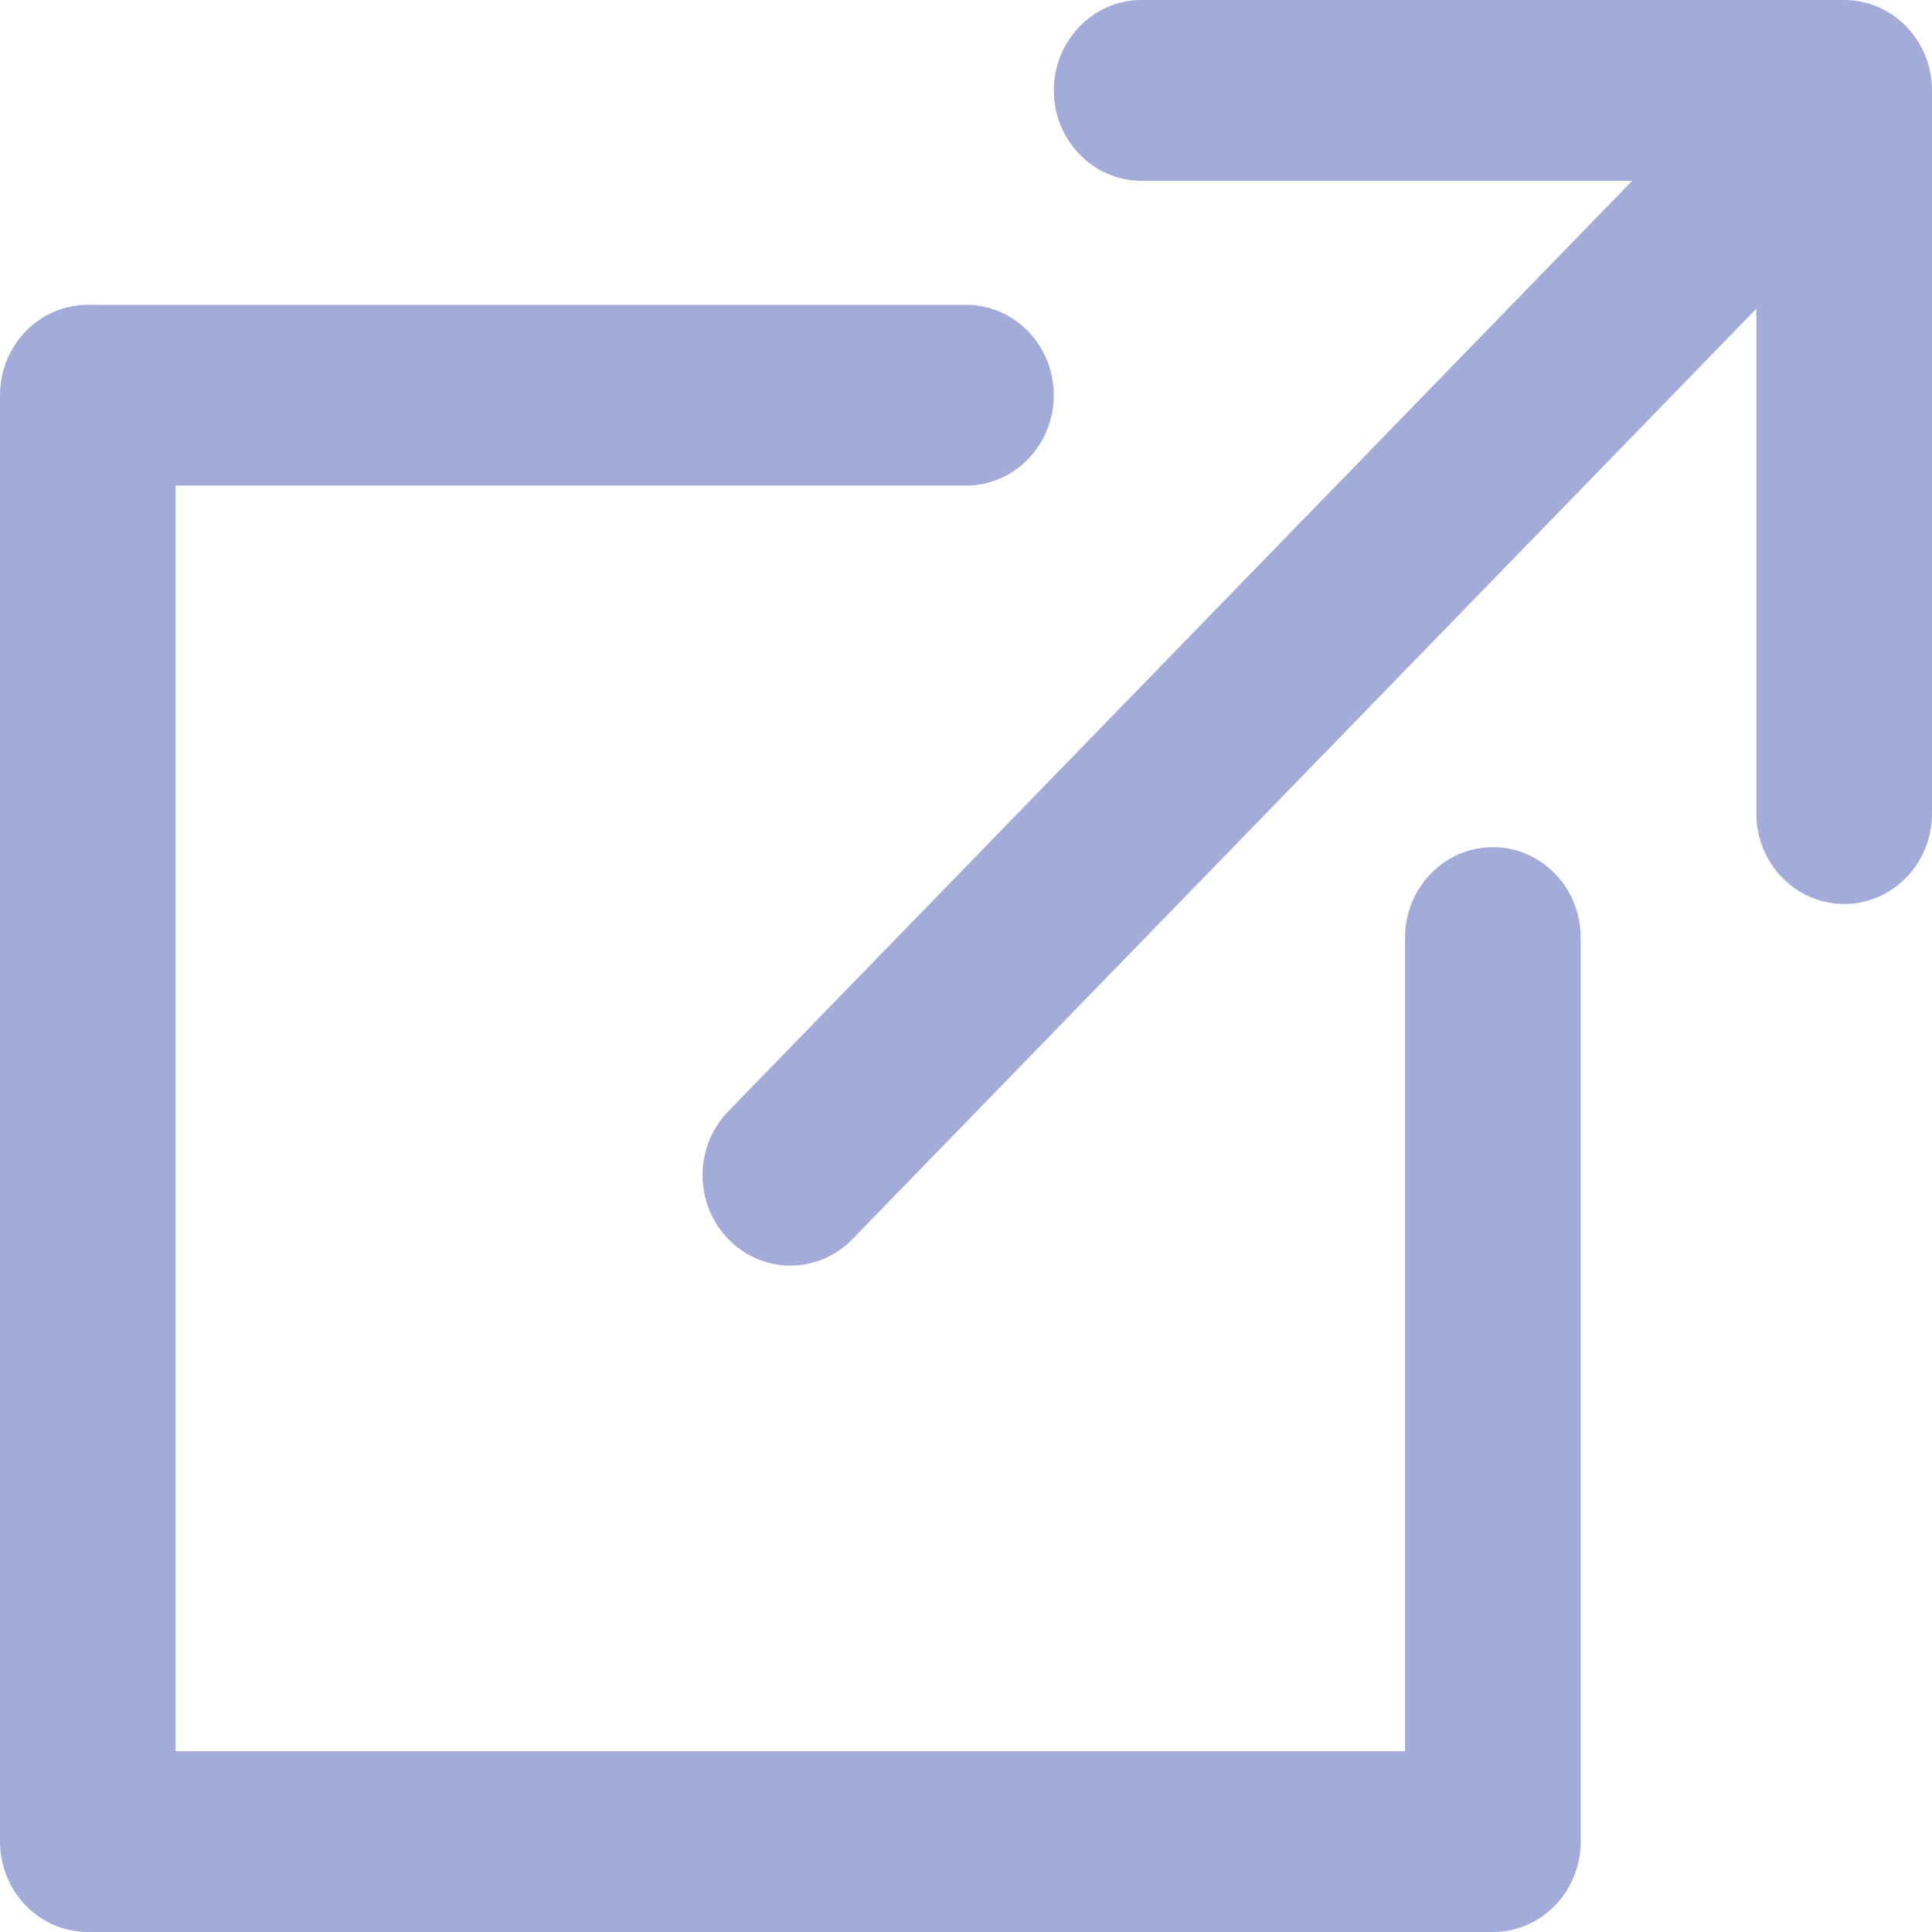 <svg width="30" height="30" viewBox="0 0 30 30" fill="none" xmlns="http://www.w3.org/2000/svg">
<path d="M28.636 0H17.727C16.974 0 16.364 0.629 16.364 1.404C16.364 2.179 16.974 2.808 17.727 2.808H25.344L11.309 17.256C10.776 17.804 10.776 18.693 11.309 19.241C11.575 19.515 11.924 19.652 12.273 19.652C12.622 19.652 12.971 19.515 13.237 19.241L27.273 4.793V12.634C27.273 13.409 27.883 14.037 28.636 14.037C29.389 14.037 30 13.409 30 12.634V1.404C30 0.629 29.389 0 28.636 0Z" fill="#A3ABD8"/>
<path d="M23.182 13.155C22.428 13.155 21.818 13.784 21.818 14.559V27.193H2.727V7.54H15C15.753 7.54 16.363 6.912 16.363 6.136C16.363 5.361 15.753 4.733 15 4.733H1.364C0.611 4.733 0 5.361 0 6.136V28.596C0 29.372 0.611 30 1.364 30H23.182C23.935 30 24.545 29.372 24.545 28.596V14.559C24.545 13.784 23.935 13.155 23.182 13.155Z" fill="#A3ABD8"/>
</svg>
